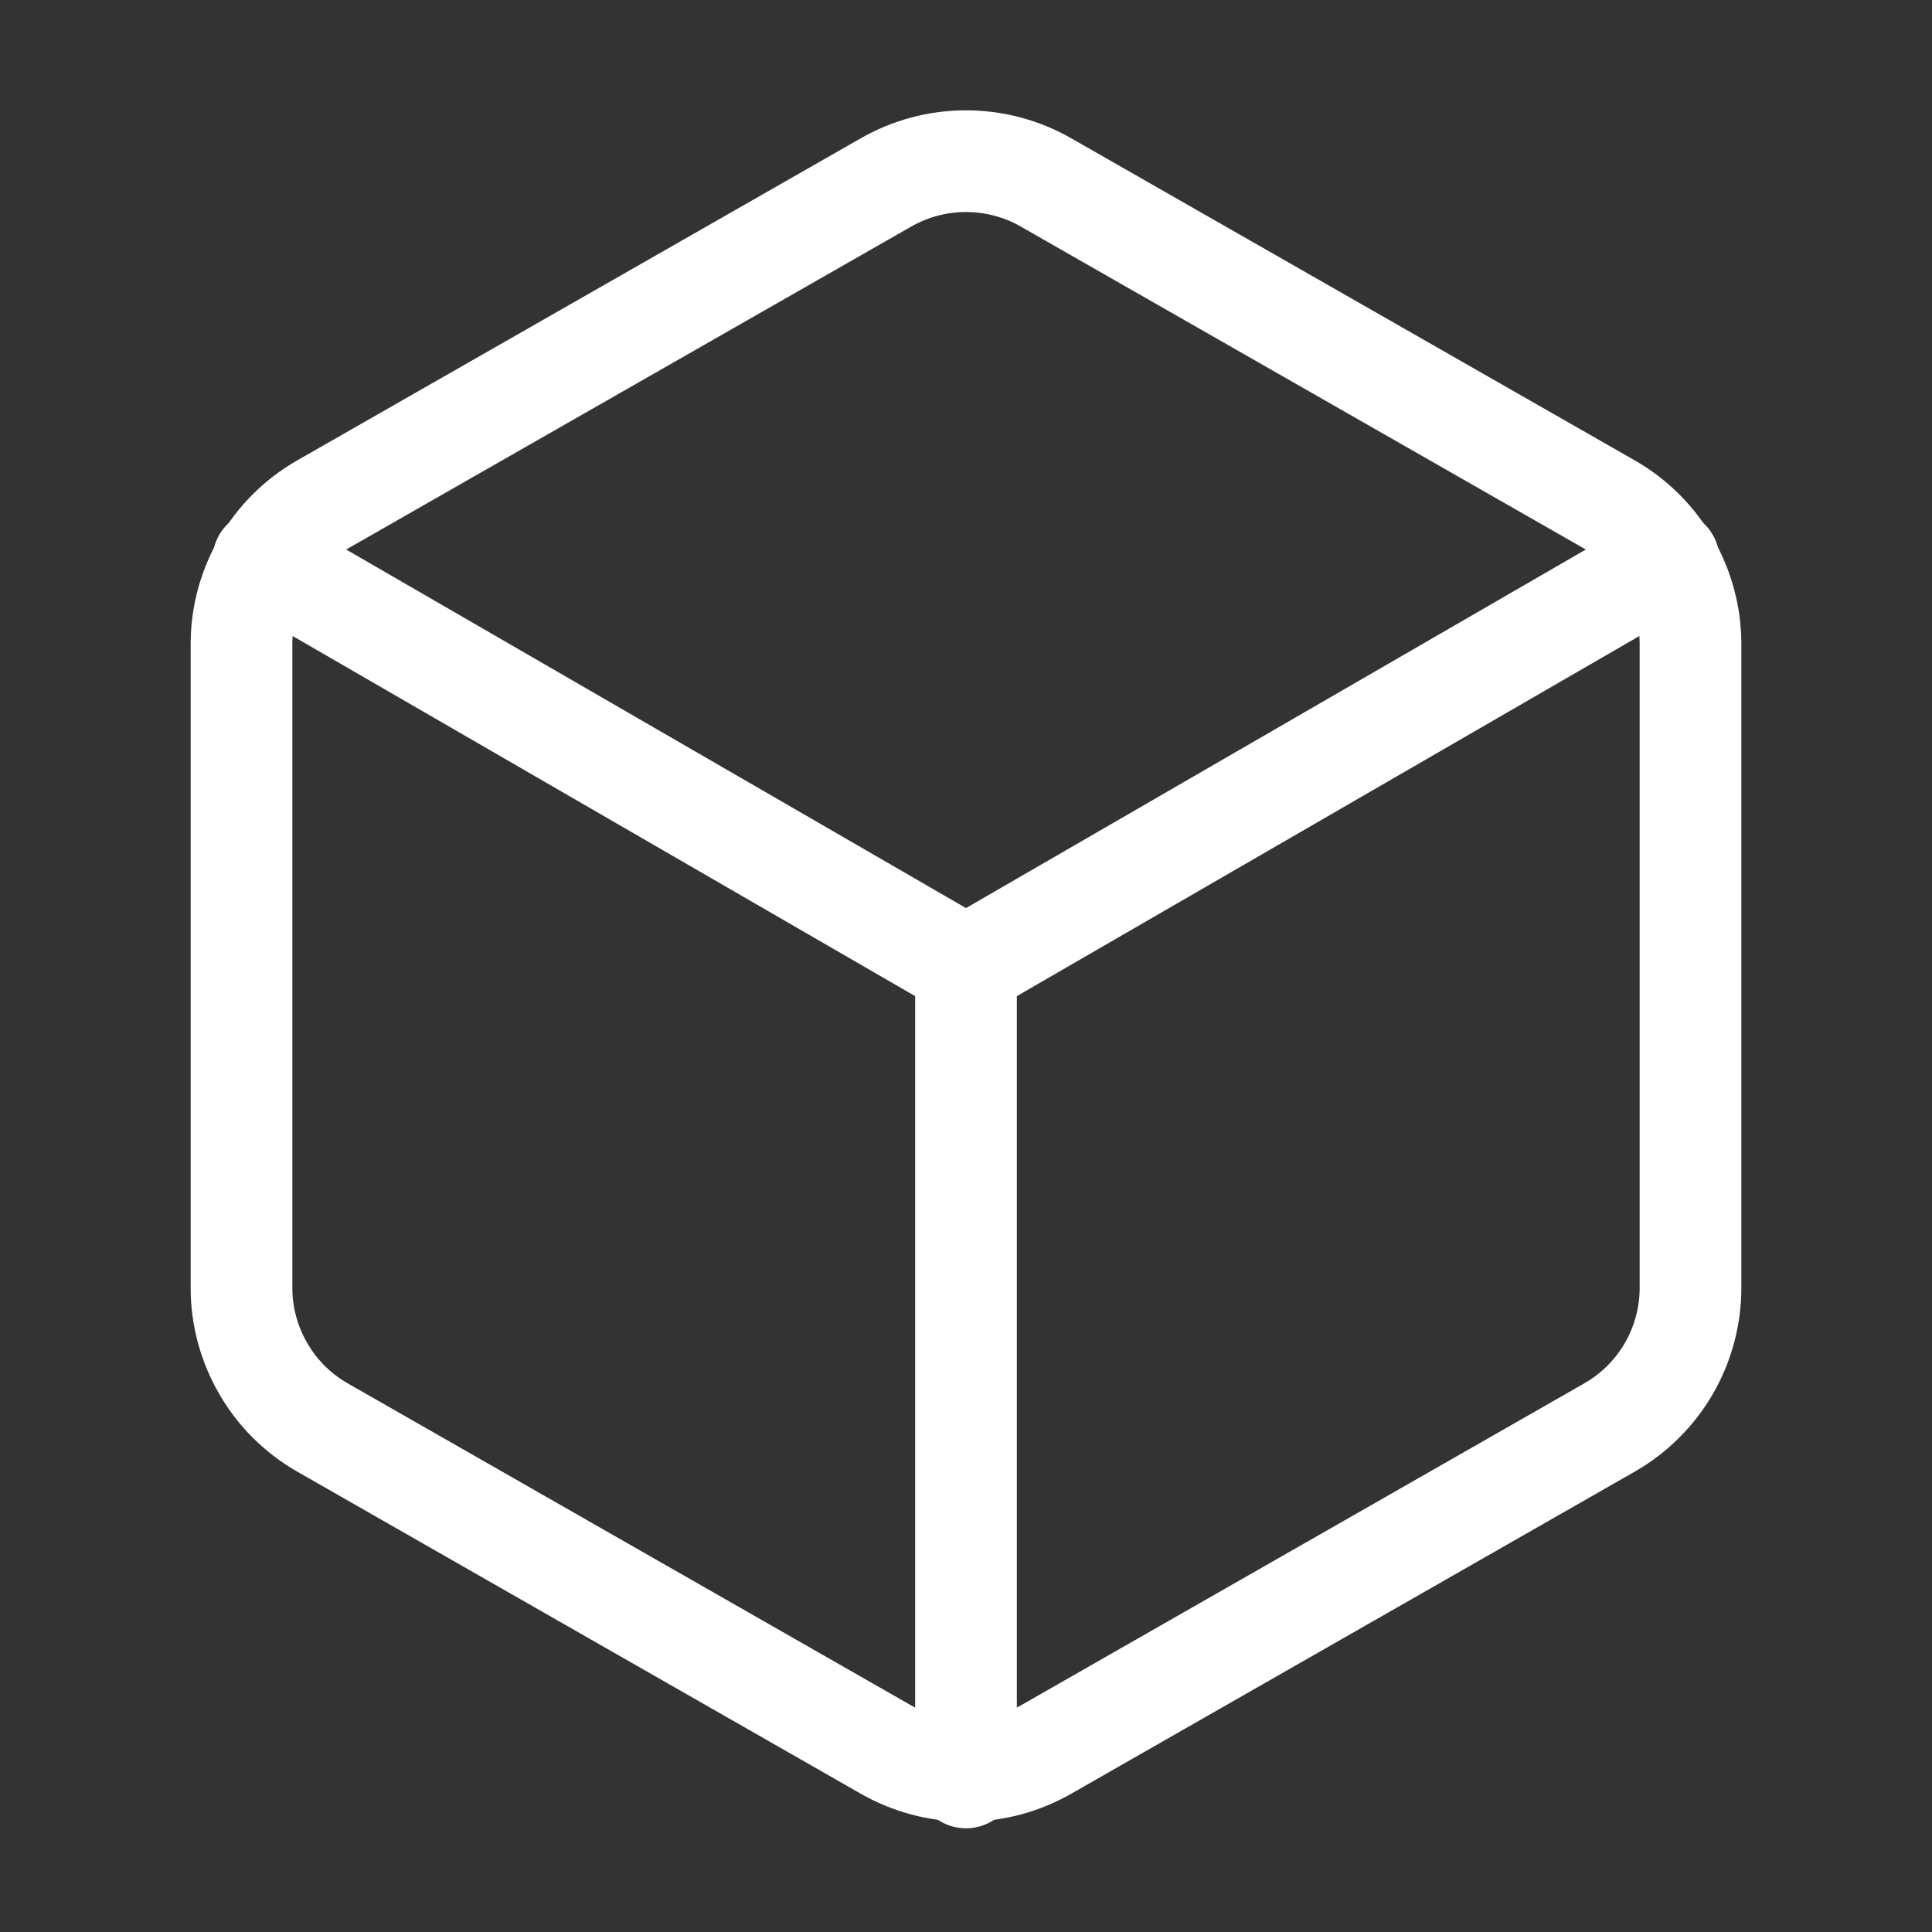 <svg
	width="19"
	height="19"
	viewBox="0 0 19 19"
	fill="none"
	xmlns="http://www.w3.org/2000/svg"
>
	<rect x="0" y="0" width="19" height="19" fill="#333333" stroke="none"/>
	<path
		d="M16.625 12.667V6.333C16.625 6.056 16.551 5.783 16.413 5.543C16.273 5.302 16.074 5.103 15.833 4.964L10.292 1.797C10.051 1.658 9.778 1.585 9.5 1.585C9.222 1.585 8.949 1.658 8.708 1.797L3.167 4.964C2.926 5.103 2.726 5.302 2.588 5.543C2.449 5.783 2.375 6.056 2.375 6.333V12.667C2.375 12.944 2.449 13.217 2.588 13.457C2.726 13.698 2.926 13.897 3.167 14.036L8.708 17.203C8.949 17.342 9.222 17.415 9.5 17.415C9.778 17.415 10.051 17.342 10.292 17.203L15.833 14.036C16.074 13.897 16.273 13.698 16.413 13.457C16.551 13.217 16.625 12.944 16.625 12.667Z"
		stroke="white"
		stroke-linecap="round"
		stroke-linejoin="round"
	/>
	<path
		d="M2.589 5.51L9.5 9.508L16.411 5.51"
		stroke="white"
		stroke-linecap="round"
		stroke-linejoin="round"
	/>
	<path
		d="M9.5 17.48V9.5"
		stroke="white"
		stroke-linecap="round"
		stroke-linejoin="round"
	/>
</svg>
